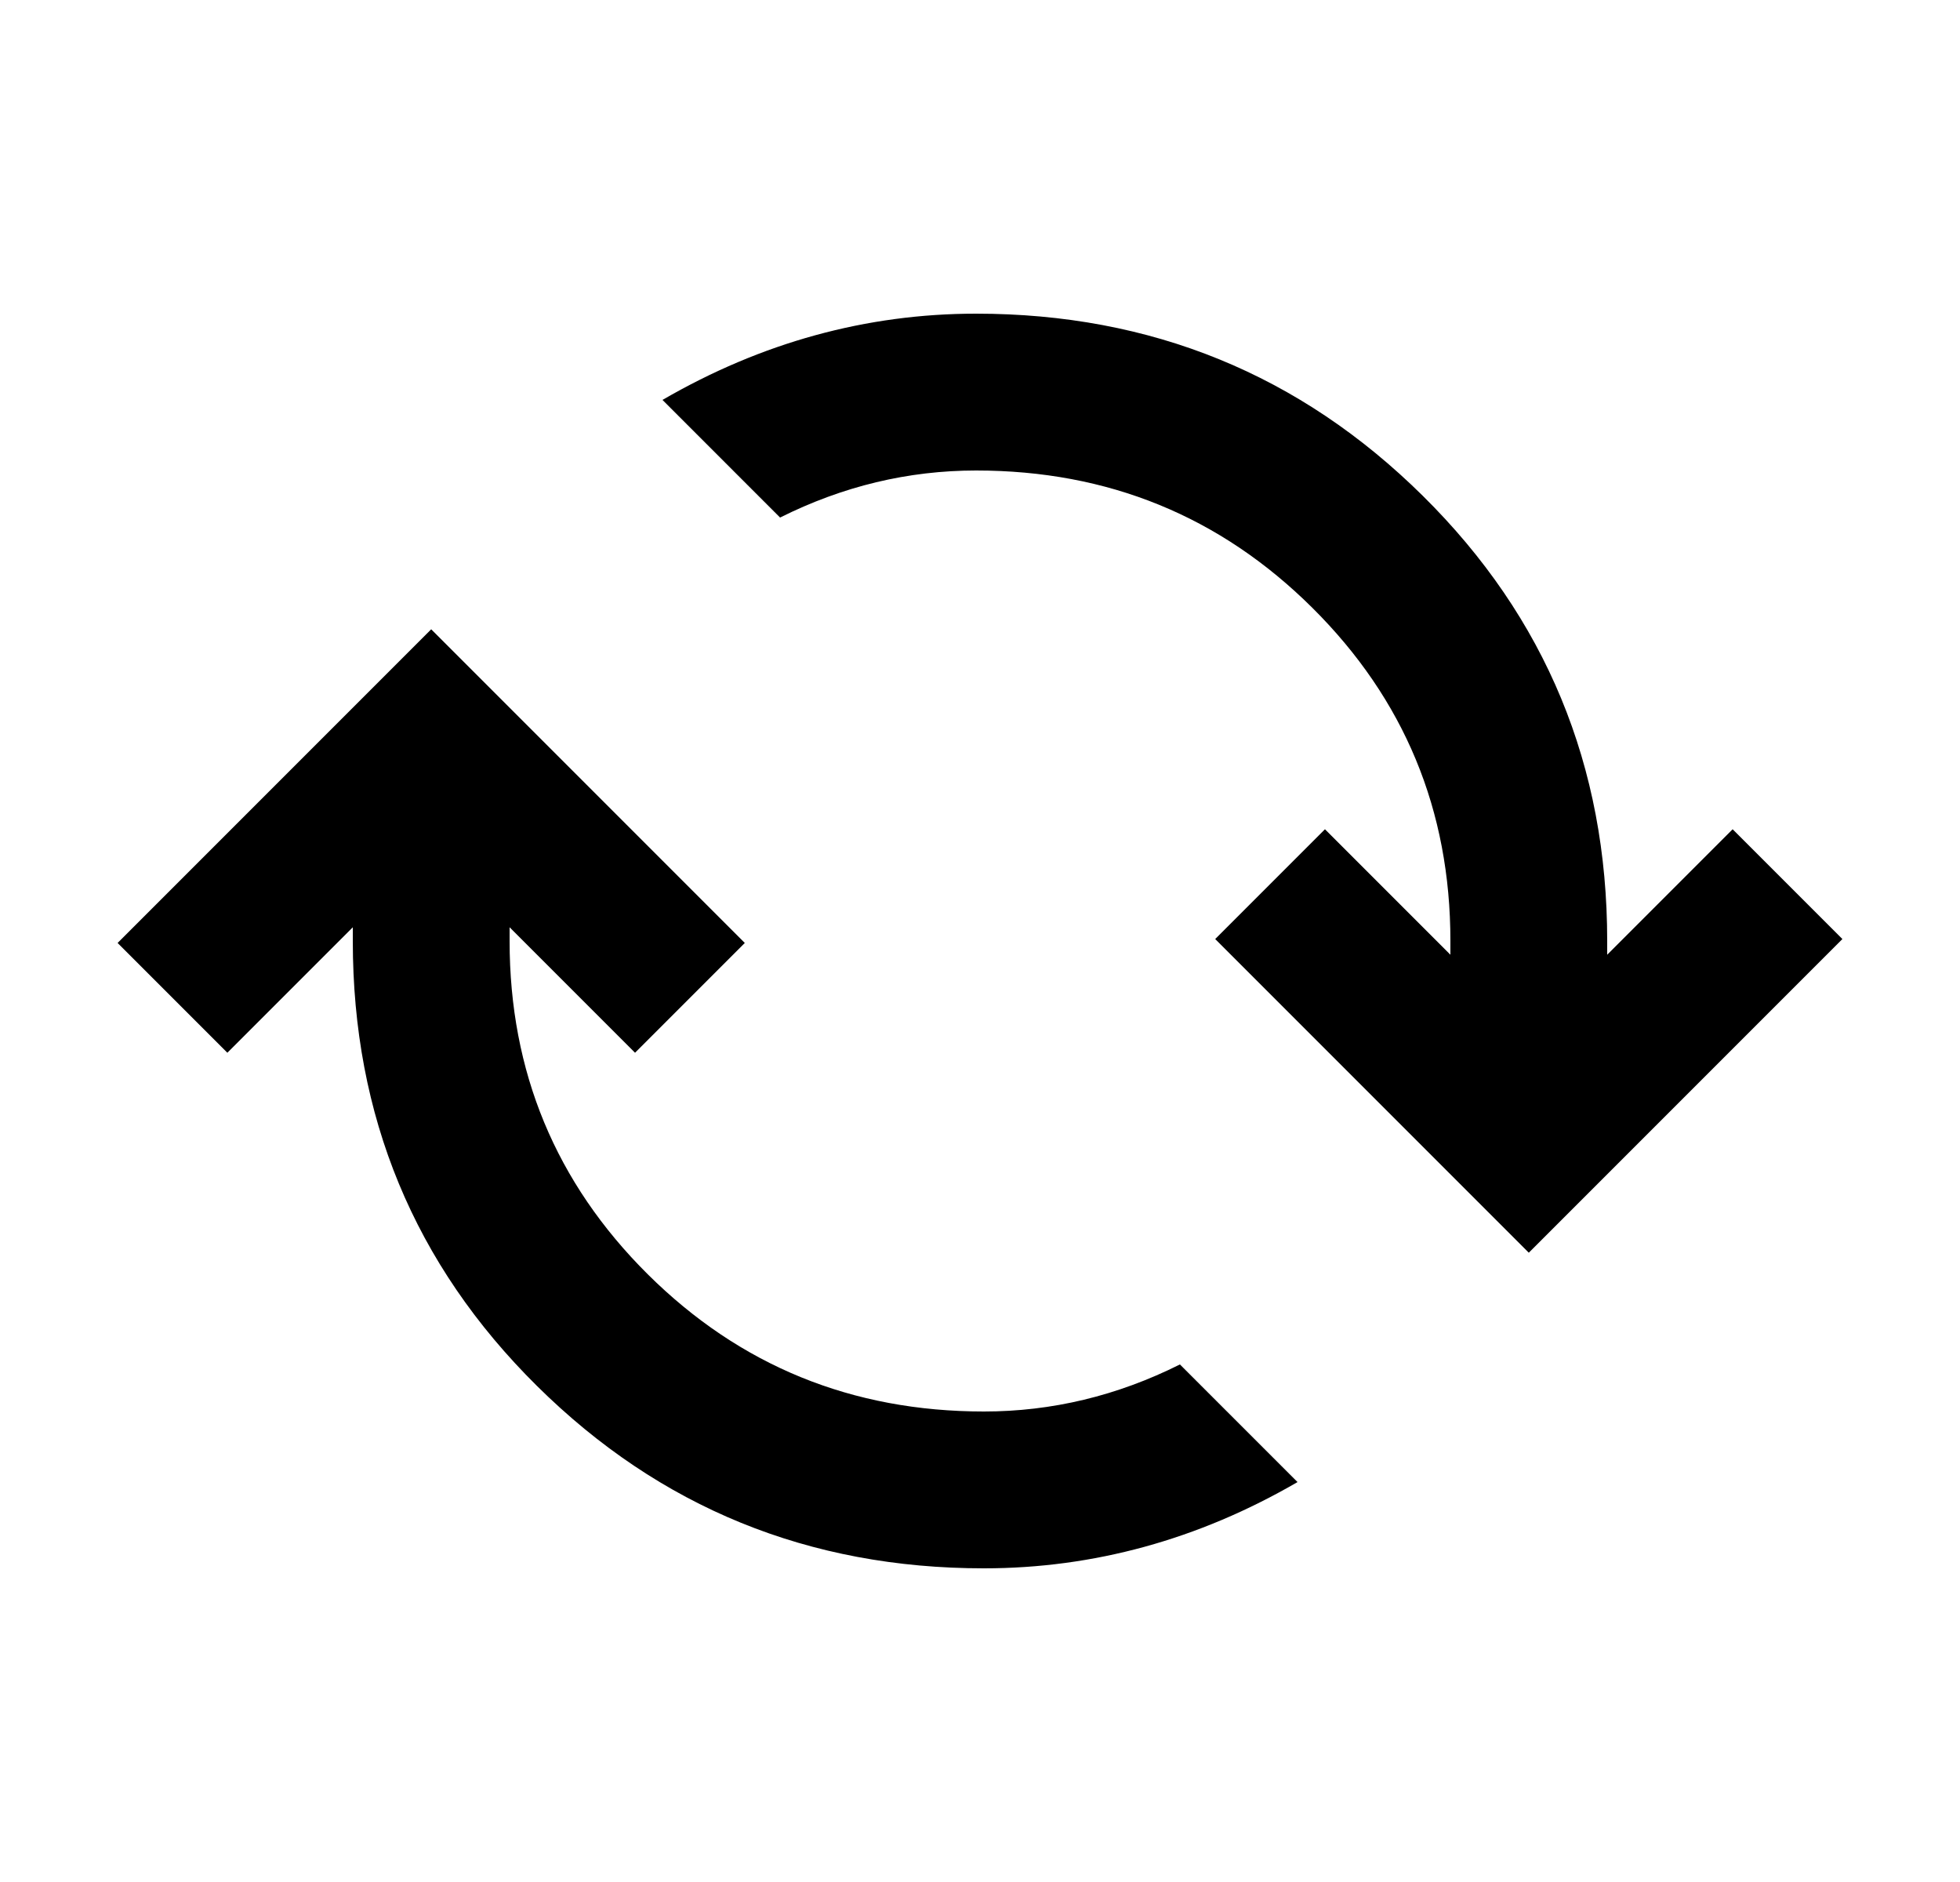 <svg viewBox="0 0 25 24" fill="none" xmlns="http://www.w3.org/2000/svg">
<mask id="mask0_612_2680" style="mask-type:alpha" maskUnits="userSpaceOnUse" x="0" y="0" width="25" height="24">
<rect x="0.5" width="24" height="24" fill="#D9D9D9"/>
</mask>
<g mask="url(#mask0_612_2680)">
<path d="M12.55 20C10.317 20 8.417 19.225 6.85 17.675C5.283 16.125 4.5 14.233 4.5 12V11.825L2.9 13.425L1.5 12.025L5.5 8.025L9.5 12.025L8.1 13.425L6.5 11.825V12C6.5 13.667 7.088 15.083 8.262 16.25C9.438 17.417 10.867 18 12.55 18C12.983 18 13.408 17.95 13.825 17.85C14.242 17.75 14.65 17.6 15.05 17.4L16.55 18.9C15.917 19.267 15.267 19.542 14.6 19.725C13.933 19.908 13.25 20 12.55 20ZM19.5 15.975L15.5 11.975L16.9 10.575L18.5 12.175V12C18.5 10.333 17.913 8.917 16.738 7.75C15.562 6.583 14.133 6 12.45 6C12.017 6 11.592 6.05 11.175 6.15C10.758 6.25 10.35 6.4 9.95 6.6L8.45 5.1C9.083 4.733 9.733 4.458 10.4 4.275C11.067 4.092 11.75 4 12.45 4C14.683 4 16.583 4.775 18.15 6.325C19.717 7.875 20.5 9.767 20.5 12V12.175L22.1 10.575L23.5 11.975L19.5 15.975Z" fill="currentColor"/>
</g>
</svg>

